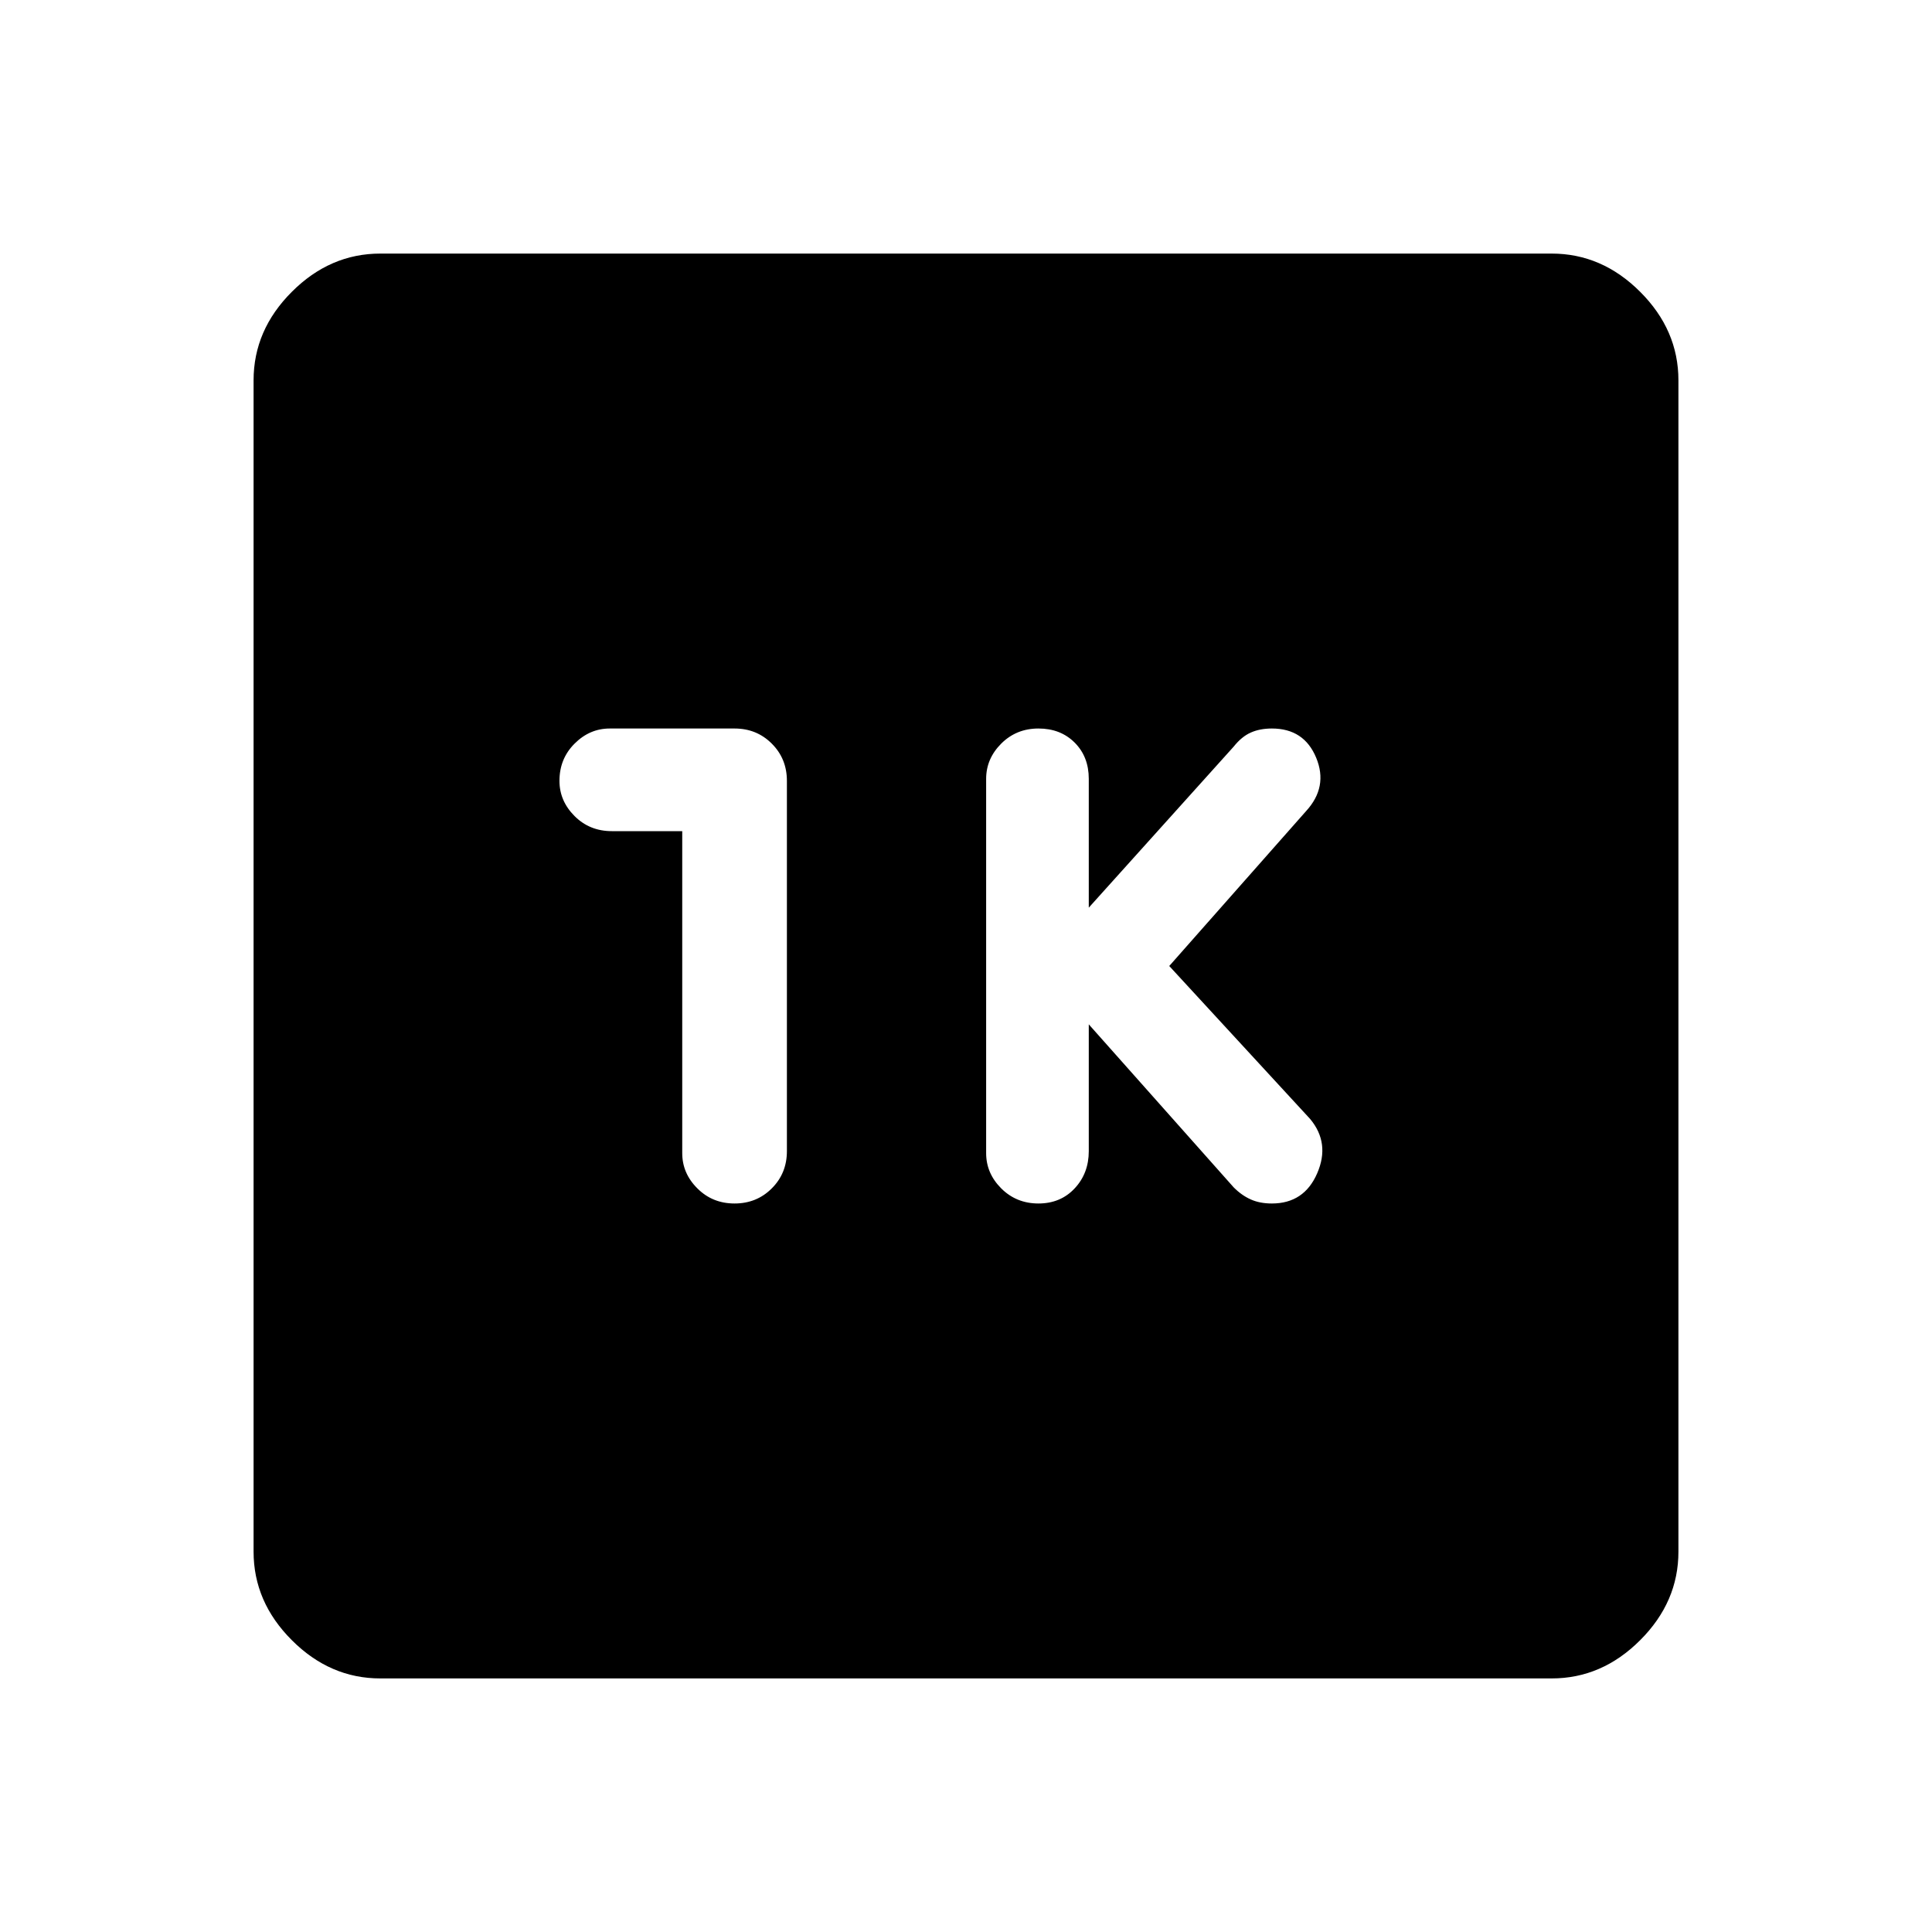 <svg xmlns="http://www.w3.org/2000/svg" height="40" width="40"><path d="M21.5 24.917Q21.958 24.917 22.25 24.604Q22.542 24.292 22.542 23.833V21.208L25.542 24.583Q25.708 24.75 25.896 24.833Q26.083 24.917 26.333 24.917Q27 24.917 27.271 24.292Q27.542 23.667 27.125 23.167L24.208 20L27.042 16.792Q27.5 16.292 27.25 15.688Q27 15.083 26.333 15.083Q26.083 15.083 25.896 15.167Q25.708 15.25 25.542 15.458L22.542 18.792V16.125Q22.542 15.667 22.25 15.375Q21.958 15.083 21.5 15.083Q21.042 15.083 20.729 15.396Q20.417 15.708 20.417 16.125V23.875Q20.417 24.292 20.729 24.604Q21.042 24.917 21.5 24.917ZM15.208 24.917Q15.667 24.917 15.979 24.604Q16.292 24.292 16.292 23.833V16.167Q16.292 15.708 15.979 15.396Q15.667 15.083 15.208 15.083H12.625Q12.208 15.083 11.896 15.396Q11.583 15.708 11.583 16.167Q11.583 16.583 11.896 16.896Q12.208 17.208 12.667 17.208H14.125V23.875Q14.125 24.292 14.438 24.604Q14.75 24.917 15.208 24.917ZM7.875 34.75Q6.833 34.75 6.042 33.958Q5.25 33.167 5.25 32.125V7.875Q5.25 6.833 6.042 6.042Q6.833 5.25 7.875 5.25H32.125Q33.167 5.25 33.958 6.042Q34.75 6.833 34.75 7.875V32.125Q34.75 33.167 33.958 33.958Q33.167 34.75 32.125 34.75Z"/></svg>
